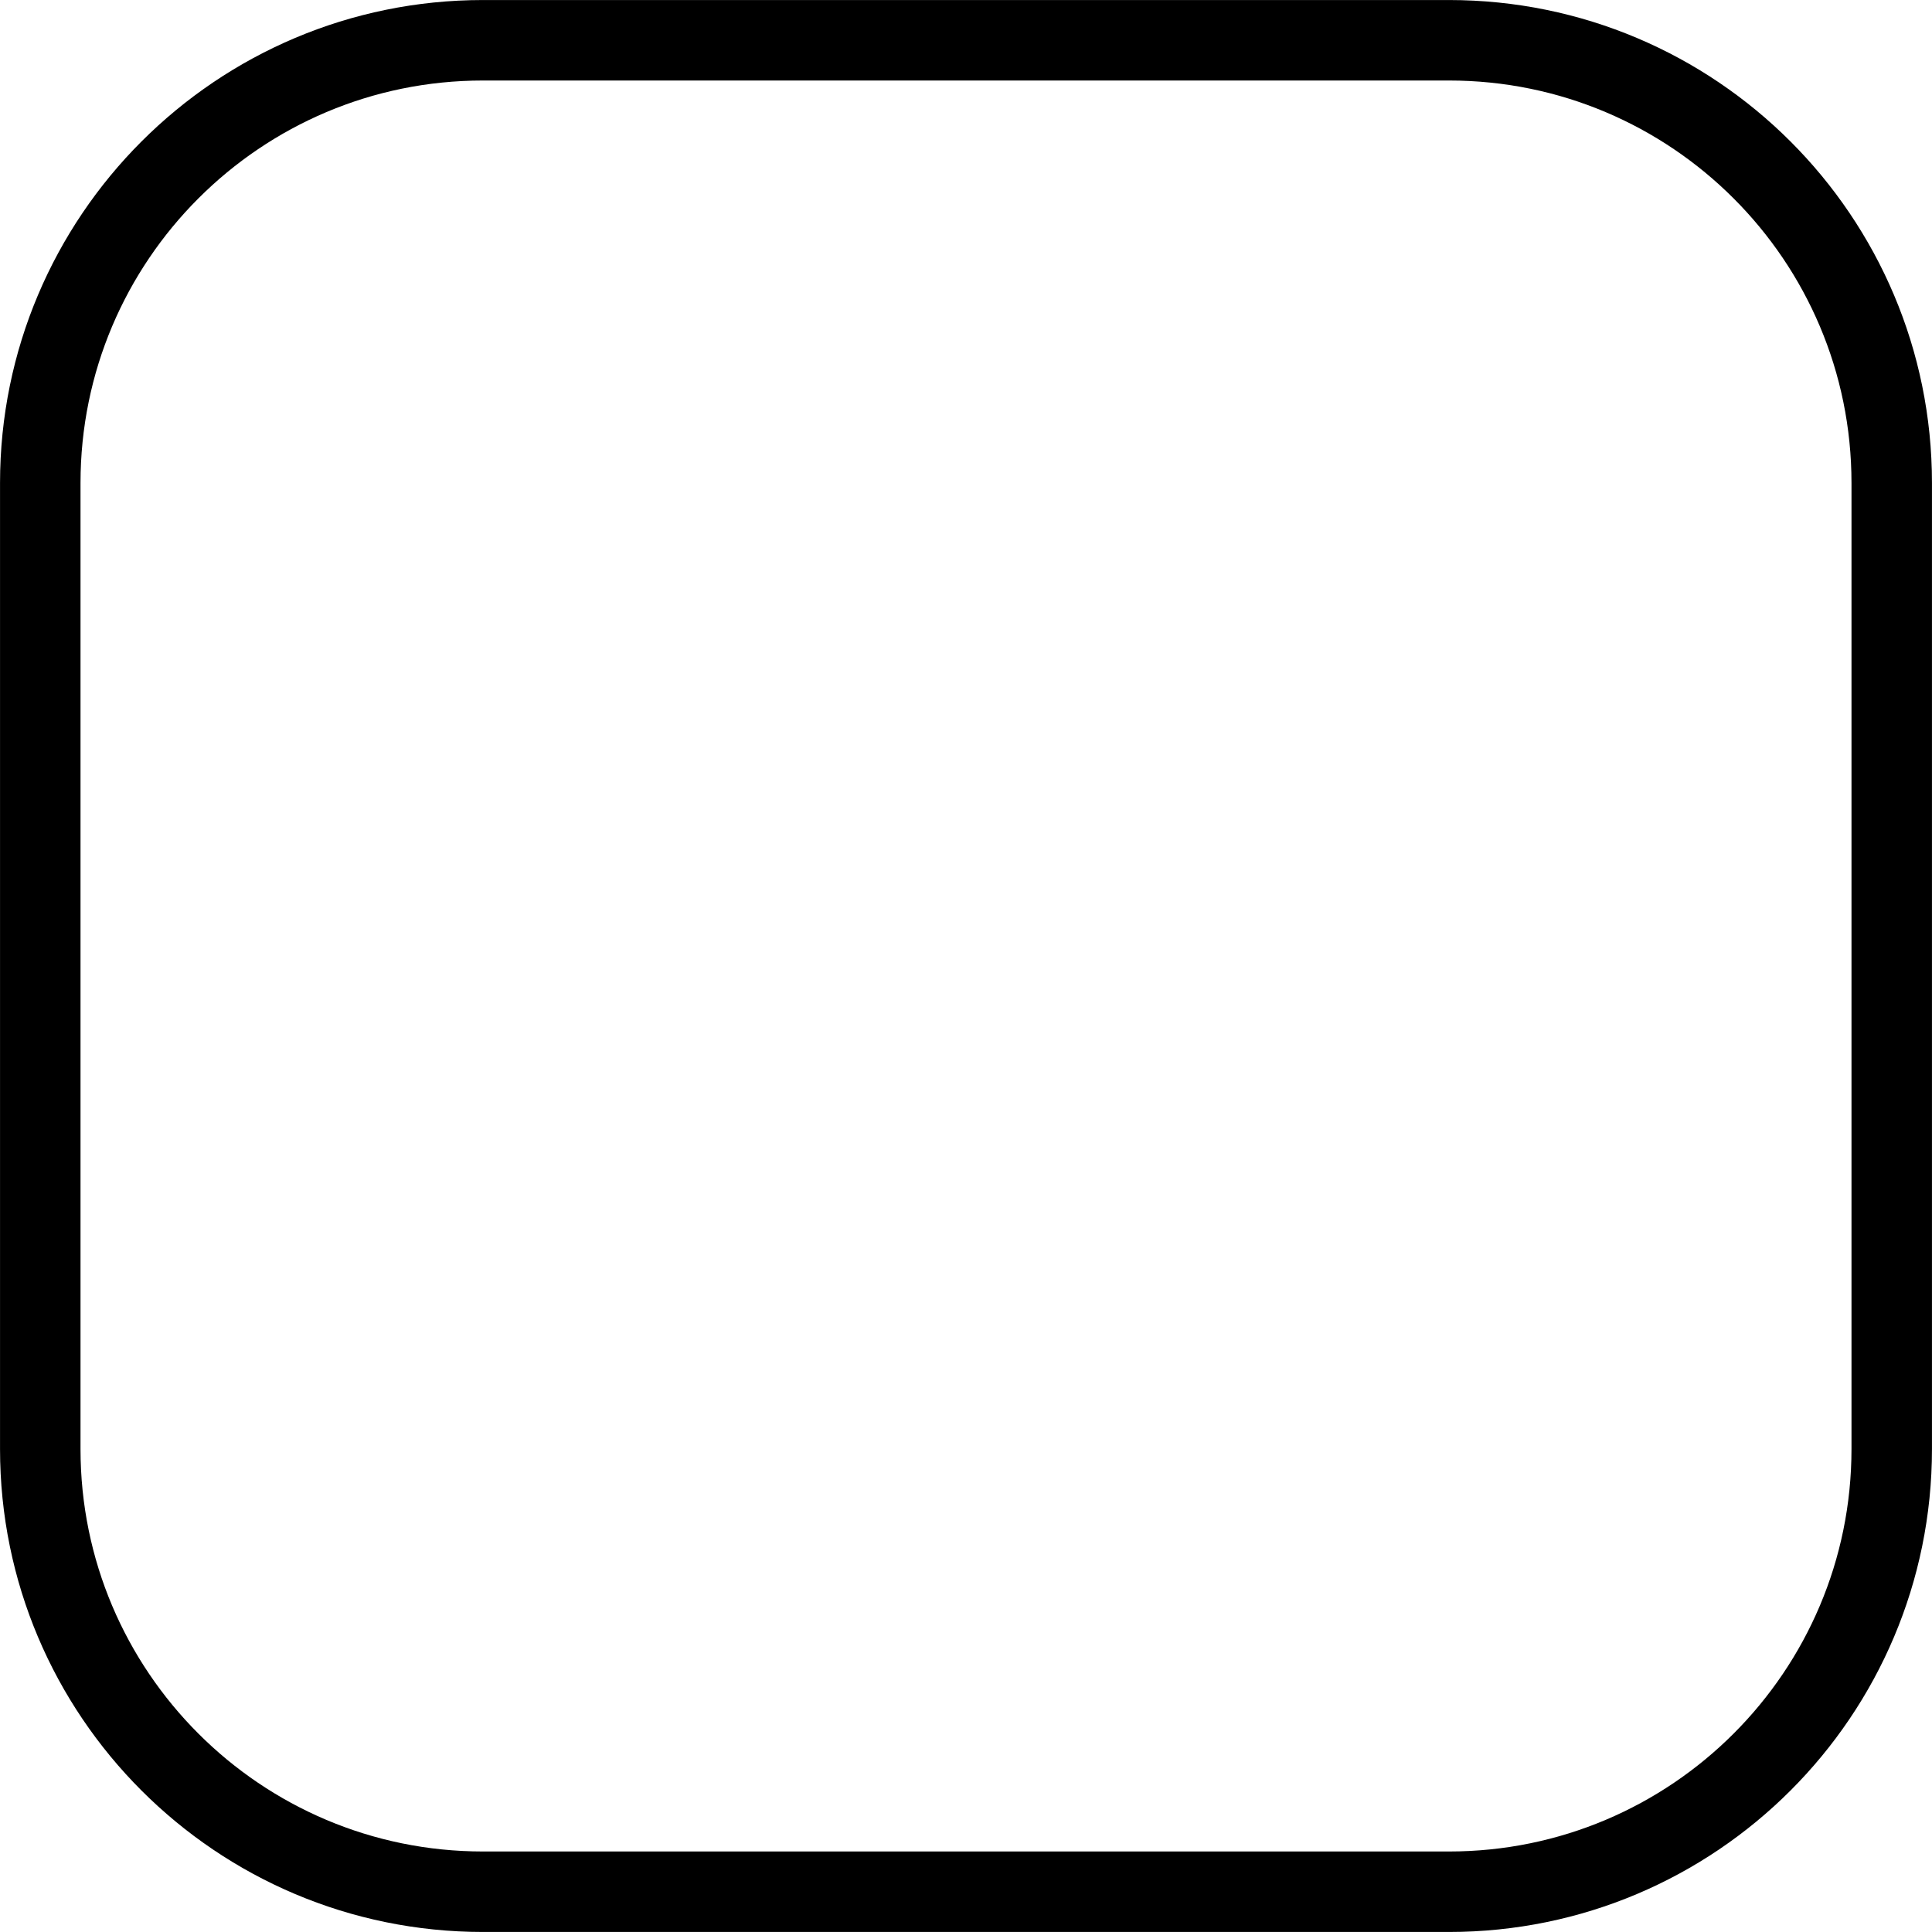 <!-- Generated by IcoMoon.io -->
<svg version="1.1" xmlns="http://www.w3.org/2000/svg" width="32" height="32" viewBox="0 0 32 32">
<title>checkbox-not-checked</title>
<path fill="none" stroke-linejoin="miter" stroke-linecap="butt" stroke-miterlimit="4" stroke-width="1.333" stroke="#000" d="M8 0.667h16c4.050 0 7.333 3.283 7.333 7.333v16c0 4.050-3.283 7.333-7.333 7.333h-16c-4.050 0-7.333-3.283-7.333-7.333v-16c0-4.050 3.283-7.333 7.333-7.333z"></path>
</svg>
